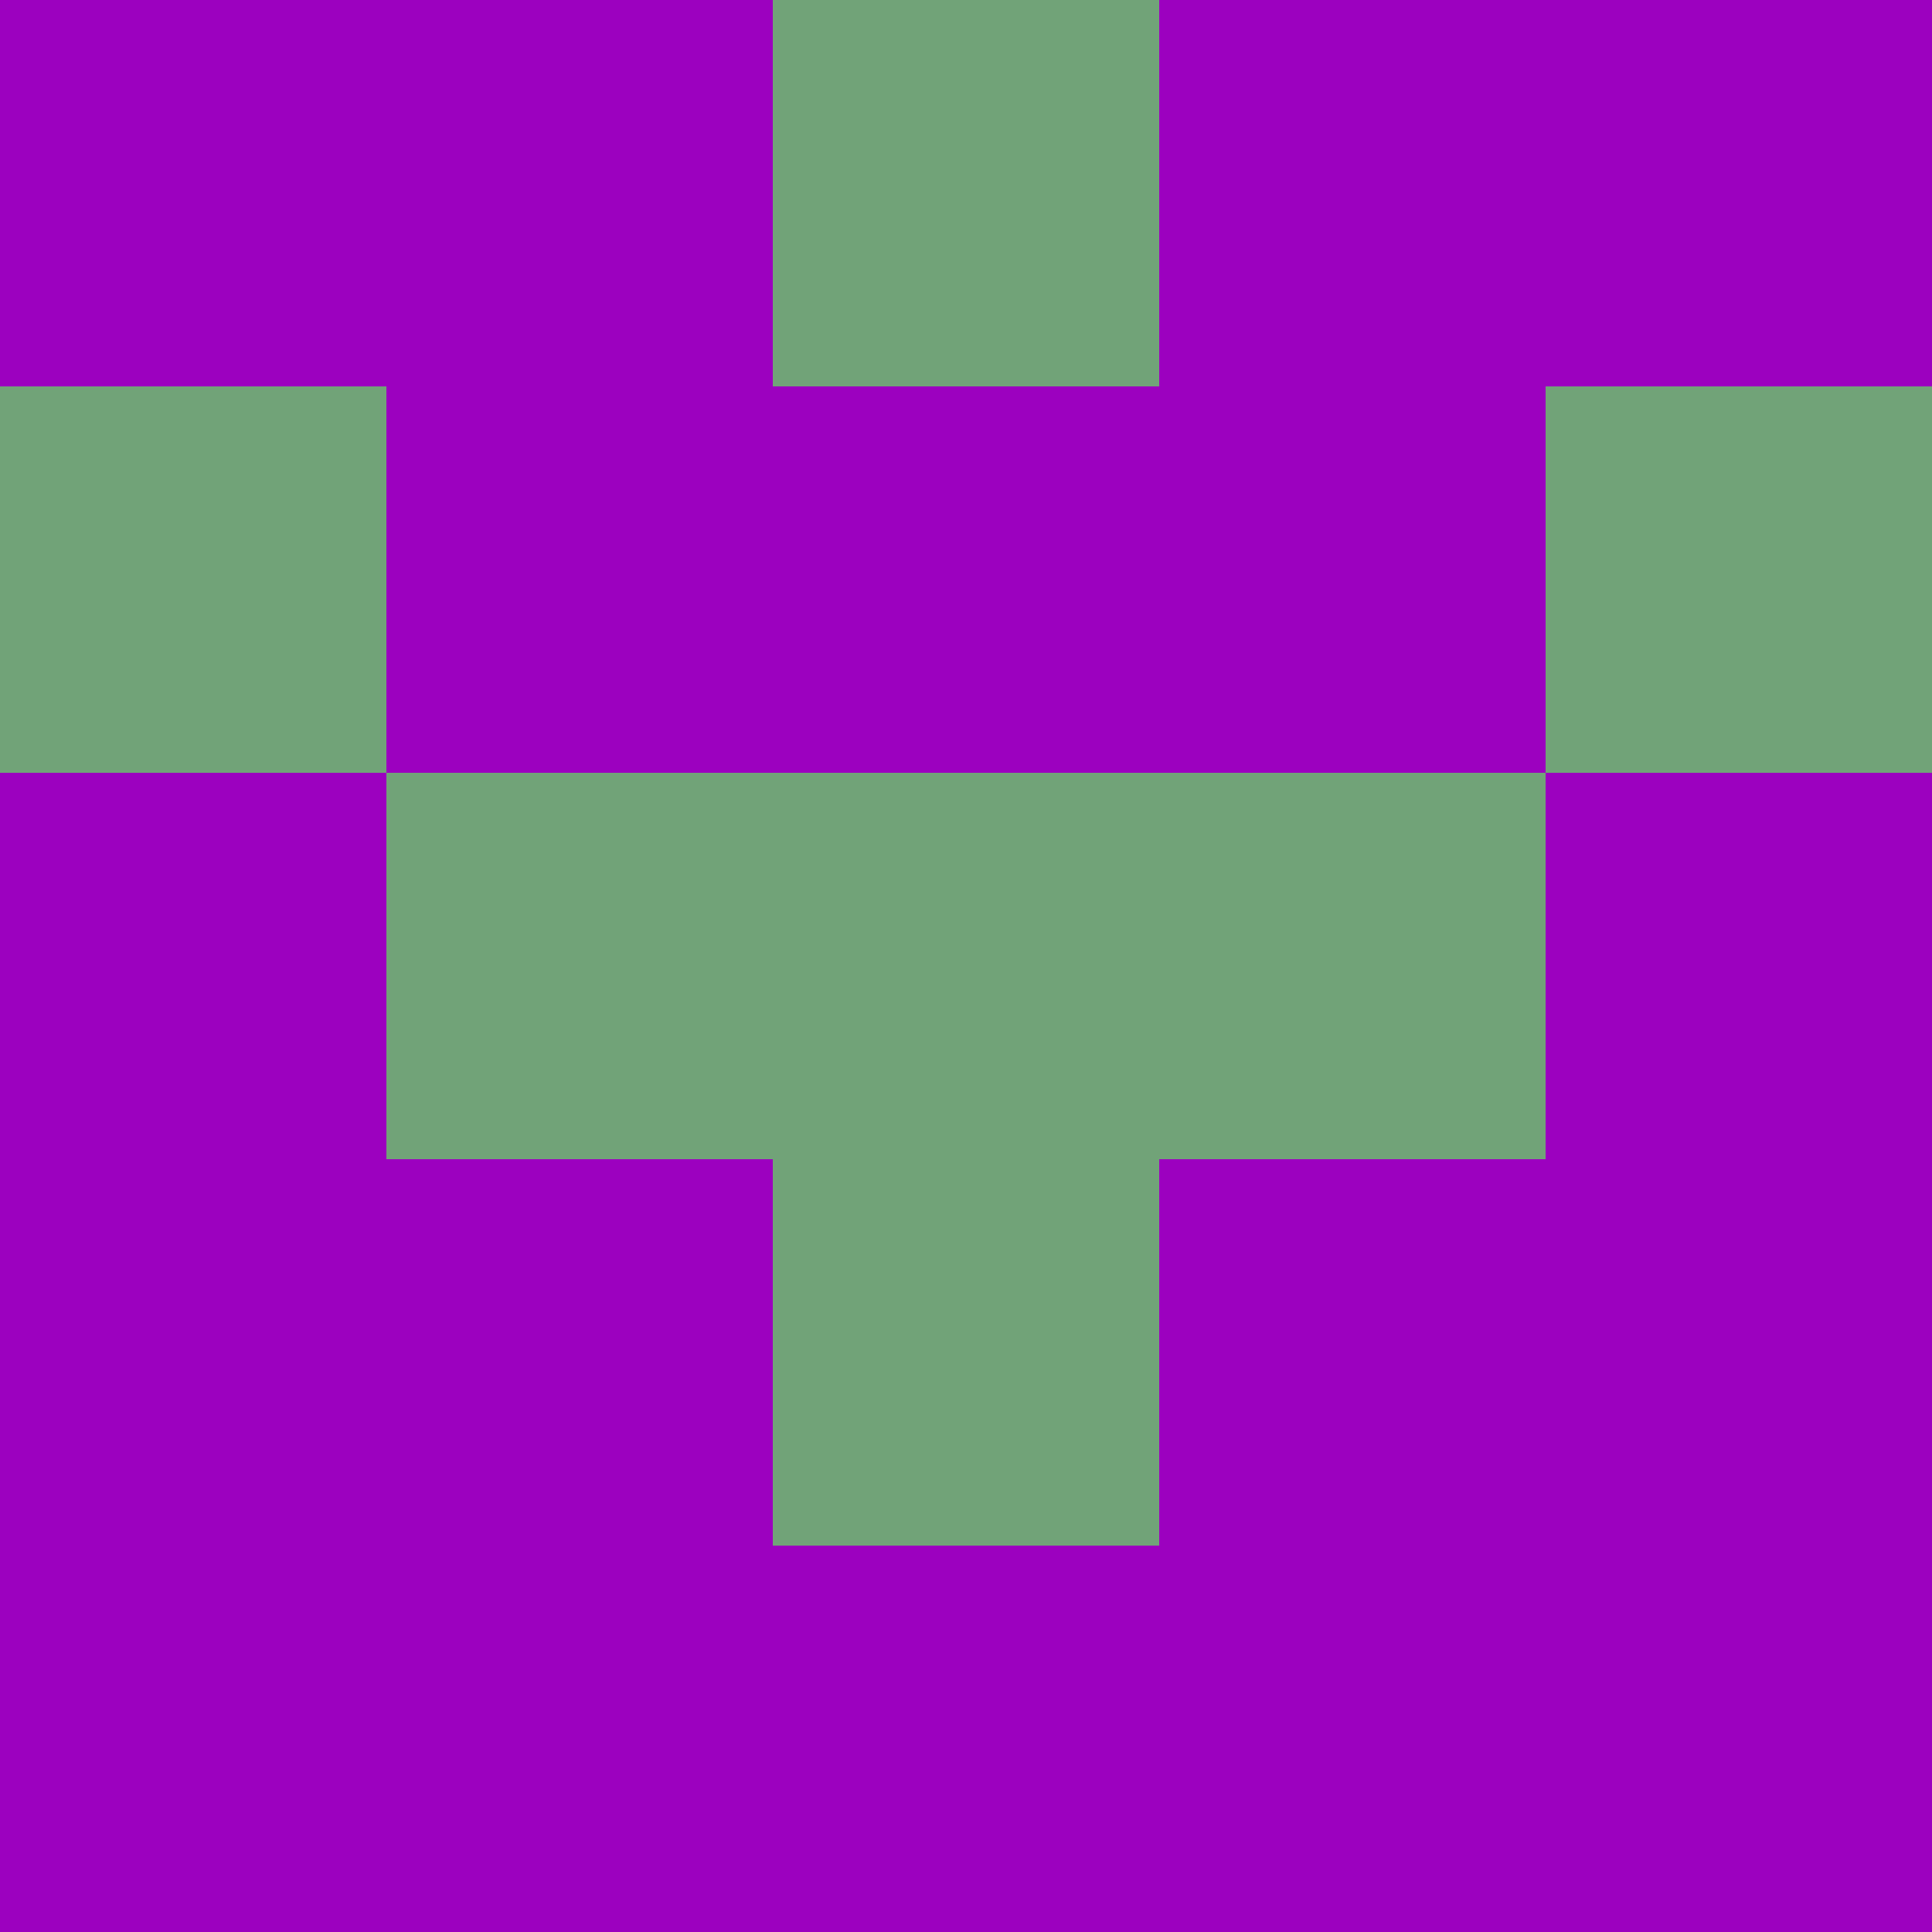 <?xml version="1.0" encoding="utf-8"?>
<!DOCTYPE svg PUBLIC "-//W3C//DTD SVG 20010904//EN"
        "http://www.w3.org/TR/2001/REC-SVG-20010904/DTD/svg10.dtd">
<svg viewBox="0 0 5 5" height="100" width="100" xml:lang="fr"
     xmlns="http://www.w3.org/2000/svg"
     xmlns:xlink="http://www.w3.org/1999/xlink">
            <rect x="0" y="0" height="1" width="1" fill="#9C01BF"/>
        <rect x="4" y="0" height="1" width="1" fill="#9C01BF"/>
        <rect x="1" y="0" height="1" width="1" fill="#9C01BF"/>
        <rect x="3" y="0" height="1" width="1" fill="#9C01BF"/>
        <rect x="2" y="0" height="1" width="1" fill="#71A378"/>
                <rect x="0" y="1" height="1" width="1" fill="#71A378"/>
        <rect x="4" y="1" height="1" width="1" fill="#71A378"/>
        <rect x="1" y="1" height="1" width="1" fill="#9C01BF"/>
        <rect x="3" y="1" height="1" width="1" fill="#9C01BF"/>
        <rect x="2" y="1" height="1" width="1" fill="#9C01BF"/>
                <rect x="0" y="2" height="1" width="1" fill="#9C01BF"/>
        <rect x="4" y="2" height="1" width="1" fill="#9C01BF"/>
        <rect x="1" y="2" height="1" width="1" fill="#71A378"/>
        <rect x="3" y="2" height="1" width="1" fill="#71A378"/>
        <rect x="2" y="2" height="1" width="1" fill="#71A378"/>
                <rect x="0" y="3" height="1" width="1" fill="#9C01BF"/>
        <rect x="4" y="3" height="1" width="1" fill="#9C01BF"/>
        <rect x="1" y="3" height="1" width="1" fill="#9C01BF"/>
        <rect x="3" y="3" height="1" width="1" fill="#9C01BF"/>
        <rect x="2" y="3" height="1" width="1" fill="#71A378"/>
                <rect x="0" y="4" height="1" width="1" fill="#9C01BF"/>
        <rect x="4" y="4" height="1" width="1" fill="#9C01BF"/>
        <rect x="1" y="4" height="1" width="1" fill="#9C01BF"/>
        <rect x="3" y="4" height="1" width="1" fill="#9C01BF"/>
        <rect x="2" y="4" height="1" width="1" fill="#9C01BF"/>
        </svg>